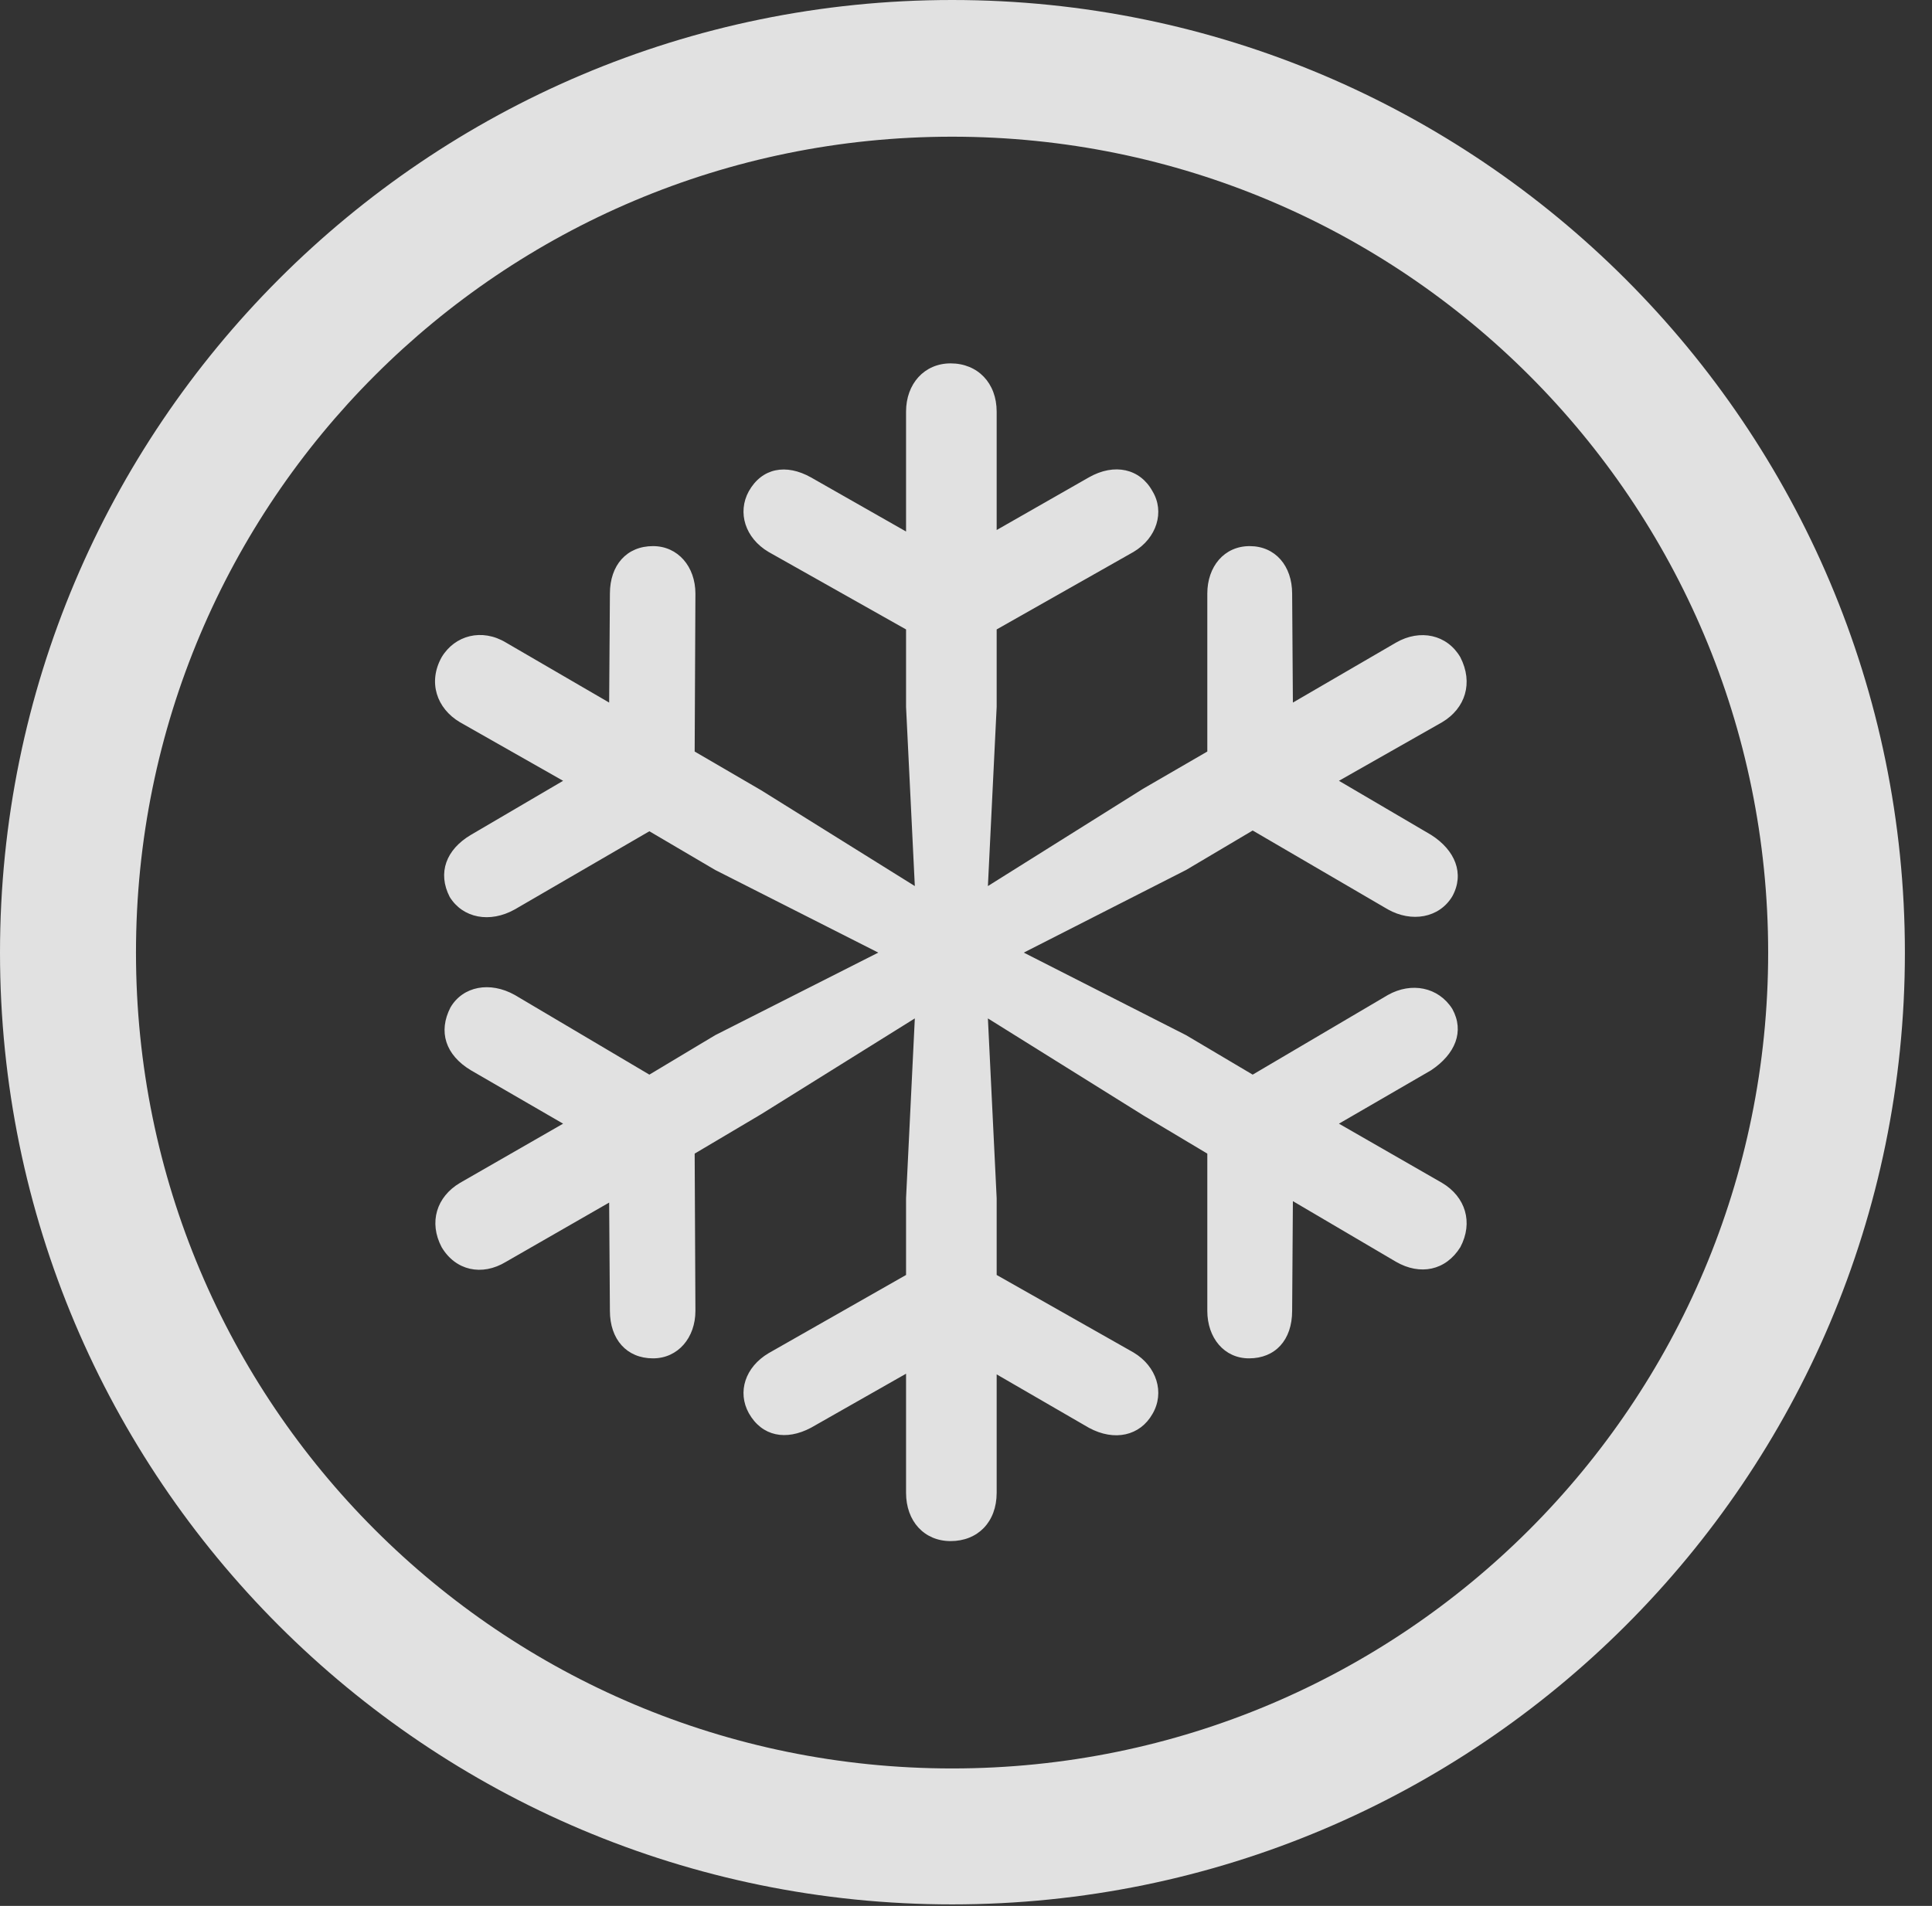 <?xml version="1.0" encoding="UTF-8"?>
<!--Generator: Apple Native CoreSVG 326-->
<!DOCTYPE svg
PUBLIC "-//W3C//DTD SVG 1.1//EN"
       "http://www.w3.org/Graphics/SVG/1.1/DTD/svg11.dtd">
<svg version="1.1" xmlns="http://www.w3.org/2000/svg" xmlns:xlink="http://www.w3.org/1999/xlink" viewBox="0 0 25.801 25.459">
 <rect x="0" y="0" width="25.801" height="25.459" fill="#333333" stroke="none"/>
 <g>
  <rect height="25.459" opacity="0" width="25.801" x="0" y="0"/>
  <path d="M12.715 25.439C19.736 25.439 25.439 19.746 25.439 12.725C25.439 5.703 19.736 0 12.715 0C5.693 0 0 5.703 0 12.725C0 19.746 5.693 25.439 12.715 25.439ZM12.715 23.623C6.689 23.623 1.816 18.75 1.816 12.725C1.816 6.699 6.689 1.826 12.715 1.826C18.74 1.826 23.613 6.699 23.613 12.725C23.613 18.75 18.74 23.623 12.715 23.623Z" fill="white" fill-opacity="0.85"/>
  <path d="M12.695 20.586C13.057 20.586 13.31 20.332 13.31 19.941L13.31 18.359L14.541 19.072C14.883 19.258 15.225 19.18 15.391 18.887C15.557 18.604 15.449 18.252 15.137 18.066L13.31 17.031L13.31 16.006L13.193 13.604L15.273 14.902L16.123 15.41L16.123 17.51C16.123 17.871 16.348 18.145 16.68 18.145C17.031 18.145 17.256 17.9 17.256 17.51L17.266 16.045L18.643 16.855C18.965 17.041 19.307 16.973 19.502 16.66C19.678 16.328 19.57 15.986 19.258 15.801L17.881 15.01L19.111 14.297C19.434 14.082 19.561 13.779 19.395 13.477C19.209 13.184 18.848 13.115 18.535 13.291L16.729 14.355L15.84 13.828L13.672 12.725L15.84 11.621L16.729 11.094L18.535 12.148C18.848 12.324 19.219 12.266 19.395 11.973C19.561 11.67 19.434 11.357 19.111 11.152L17.881 10.43L19.258 9.648C19.57 9.463 19.678 9.121 19.502 8.779C19.326 8.477 18.965 8.398 18.643 8.584L17.266 9.385L17.256 7.93C17.256 7.559 17.031 7.295 16.689 7.295C16.348 7.295 16.123 7.568 16.123 7.93L16.123 10.039L15.264 10.537L13.193 11.836L13.31 9.443L13.31 8.408L15.137 7.373C15.449 7.188 15.557 6.836 15.391 6.562C15.225 6.26 14.883 6.182 14.541 6.377L13.31 7.08L13.31 5.498C13.31 5.117 13.057 4.854 12.695 4.854C12.344 4.854 12.1 5.127 12.1 5.498L12.1 7.1L10.83 6.377C10.498 6.191 10.176 6.25 10 6.562C9.844 6.846 9.951 7.188 10.264 7.373L12.1 8.408L12.1 9.443L12.217 11.836L10.166 10.557L9.277 10.039L9.287 7.93C9.287 7.568 9.053 7.295 8.721 7.295C8.369 7.295 8.145 7.549 8.145 7.93L8.135 9.385L6.758 8.584C6.436 8.389 6.074 8.486 5.898 8.779C5.713 9.111 5.83 9.463 6.143 9.648L7.52 10.43L6.289 11.152C5.957 11.348 5.84 11.66 6.006 11.982C6.182 12.266 6.543 12.334 6.875 12.148L8.672 11.104L9.551 11.621L11.729 12.725L9.551 13.828L8.672 14.355L6.875 13.291C6.543 13.105 6.182 13.174 6.016 13.457C5.85 13.779 5.947 14.092 6.289 14.297L7.52 15.01L6.143 15.801C5.83 15.986 5.723 16.328 5.898 16.66C6.084 16.973 6.436 17.051 6.758 16.855L8.135 16.064L8.145 17.51C8.145 17.891 8.369 18.145 8.721 18.145C9.053 18.145 9.287 17.871 9.287 17.51L9.277 15.41L10.166 14.883L12.217 13.604L12.1 16.006L12.1 17.031L10.264 18.076C9.951 18.262 9.844 18.594 10 18.877C10.176 19.189 10.498 19.248 10.83 19.072L12.1 18.35L12.1 19.941C12.1 20.322 12.344 20.586 12.695 20.586Z" fill="white" fill-opacity="0.85"/>
 </g>
</svg>
